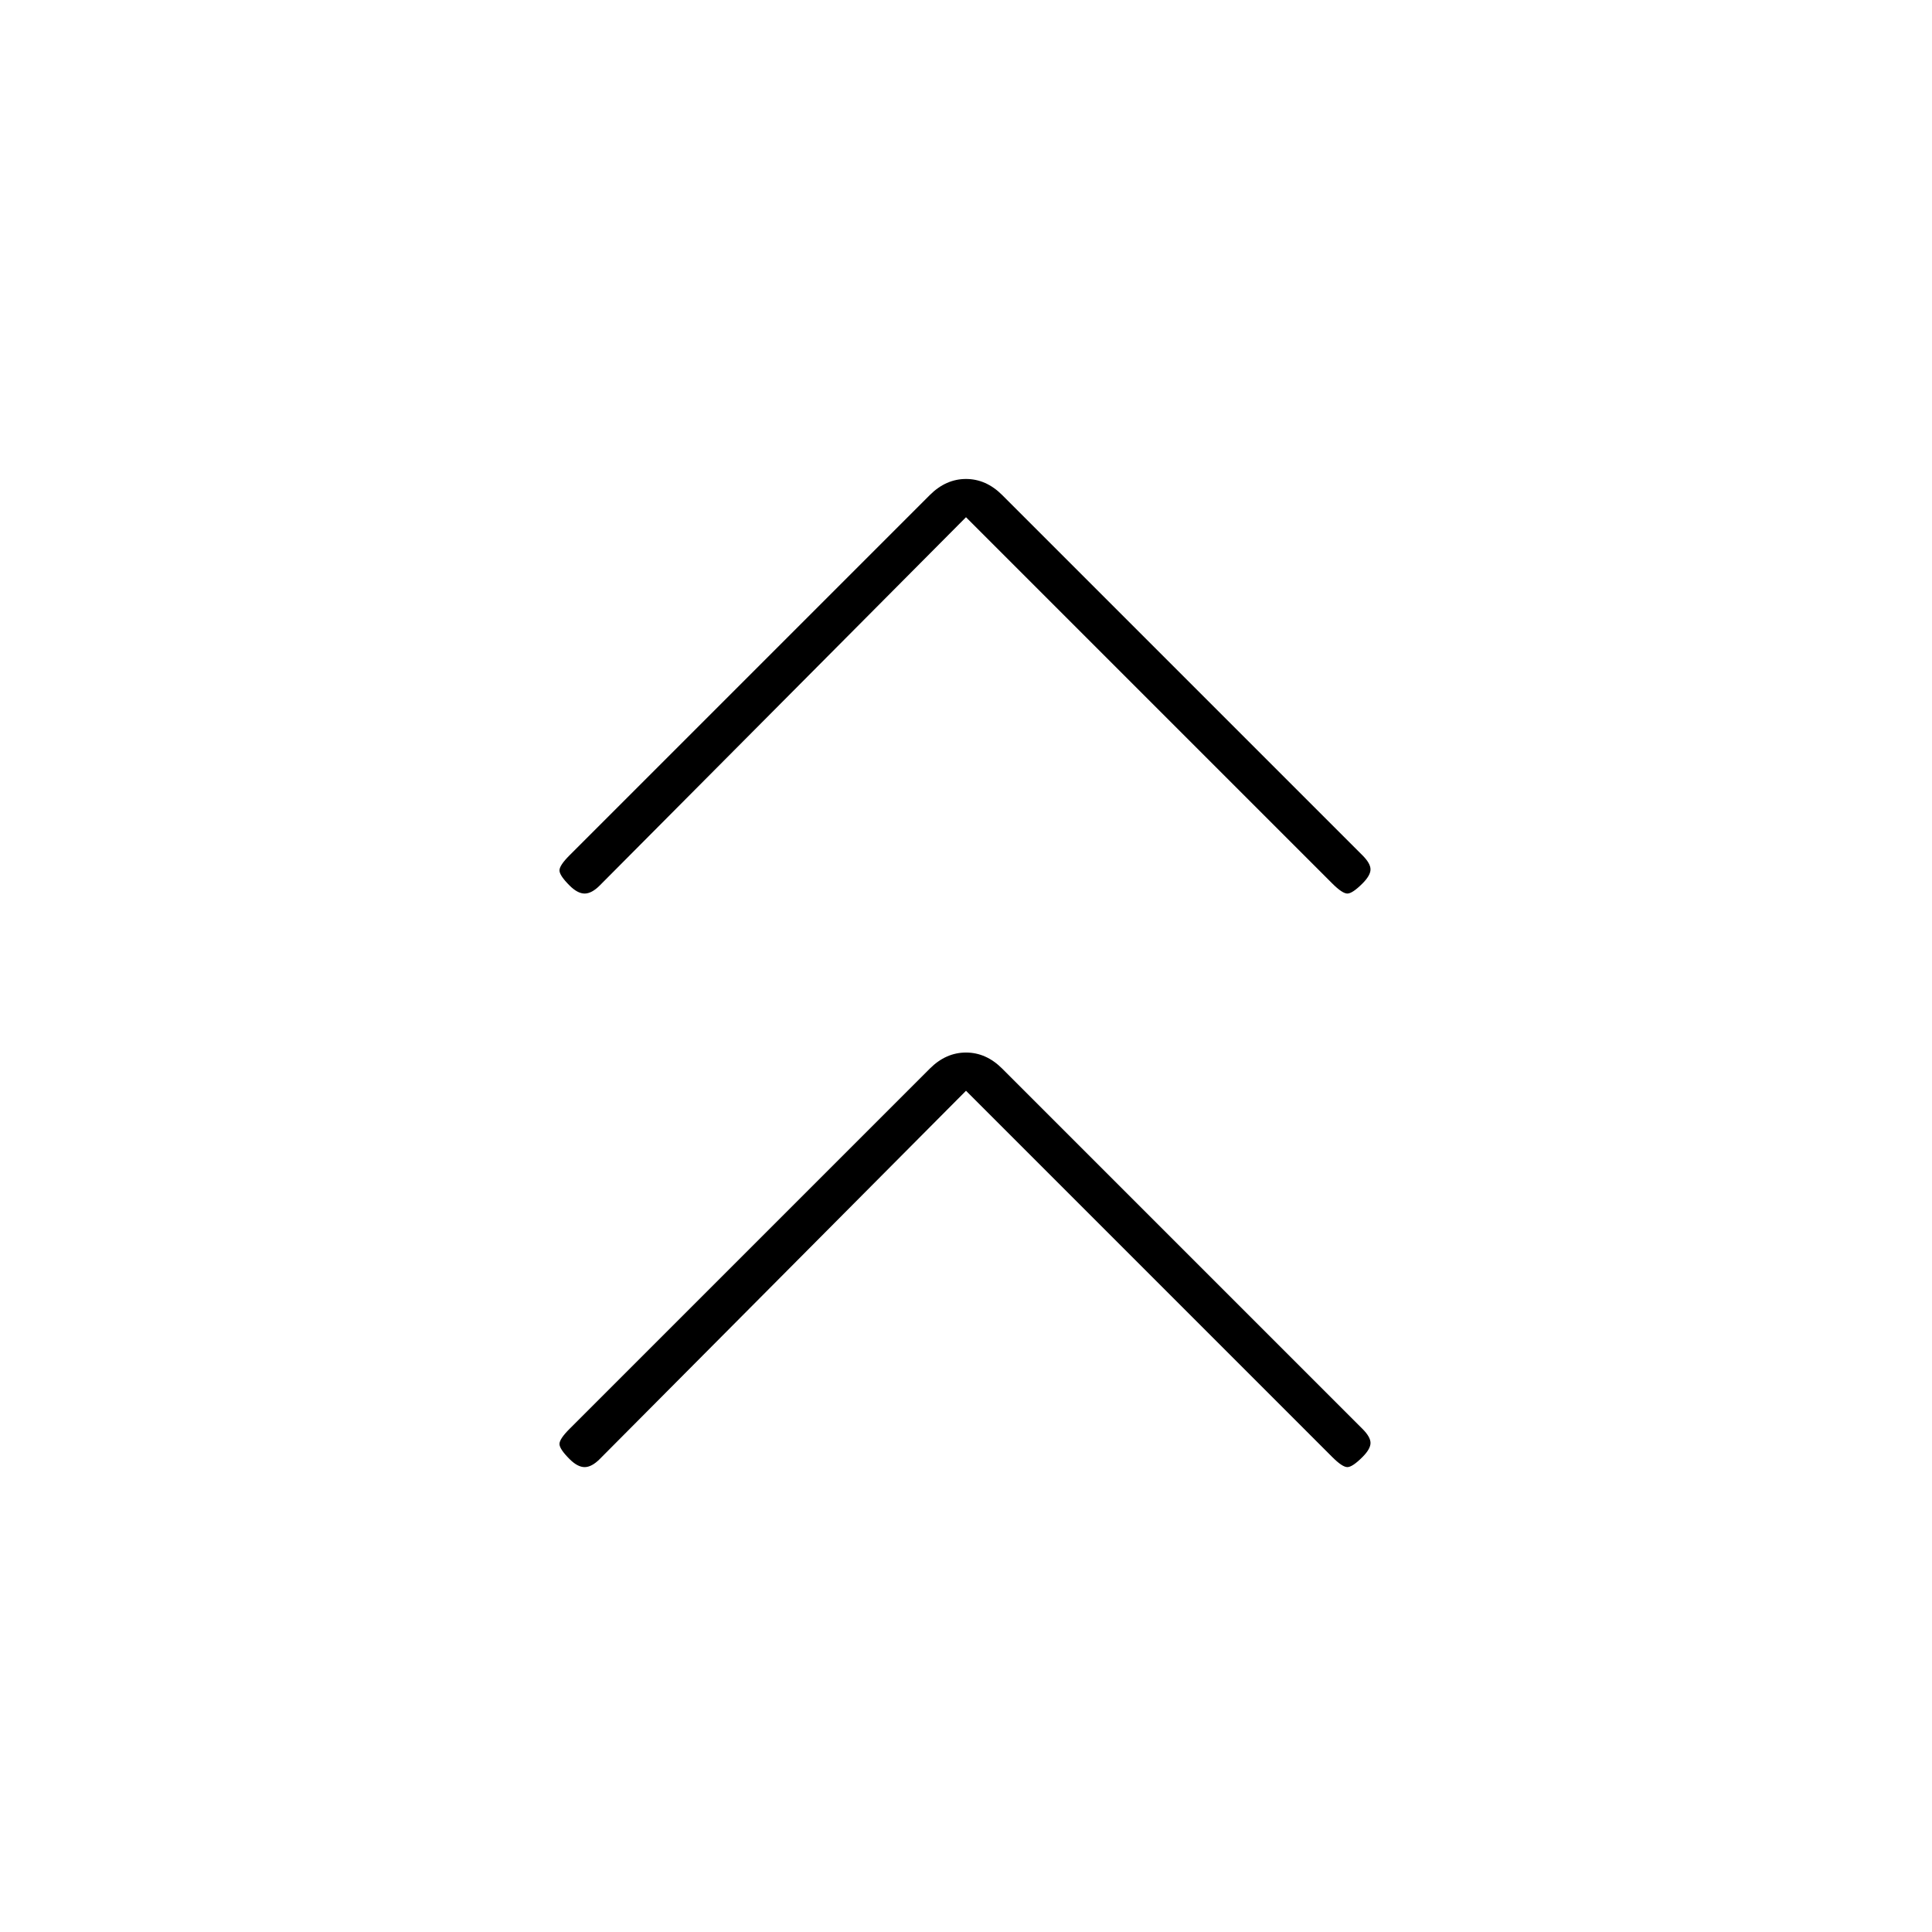 <svg xmlns="http://www.w3.org/2000/svg" height="20" viewBox="0 -960 960 960" width="20"><path d="M480-418 298-235q-4 4-7.5 4t-7.5-4q-5-5-5-7.5t5-7.5l179-179q4-4 8.5-6t9.5-2q5 0 9.5 2t8.5 6l179 179q4 4 4 7t-4 7q-5 5-7.5 5t-7.5-5L480-418Zm0-285L298-520q-4 4-7.5 4t-7.5-4q-5-5-5-7.5t5-7.5l179-179q4-4 8.5-6t9.5-2q5 0 9.5 2t8.5 6l179 179q4 4 4 7t-4 7q-5 5-7.5 5t-7.5-5L480-703Z"/></svg>